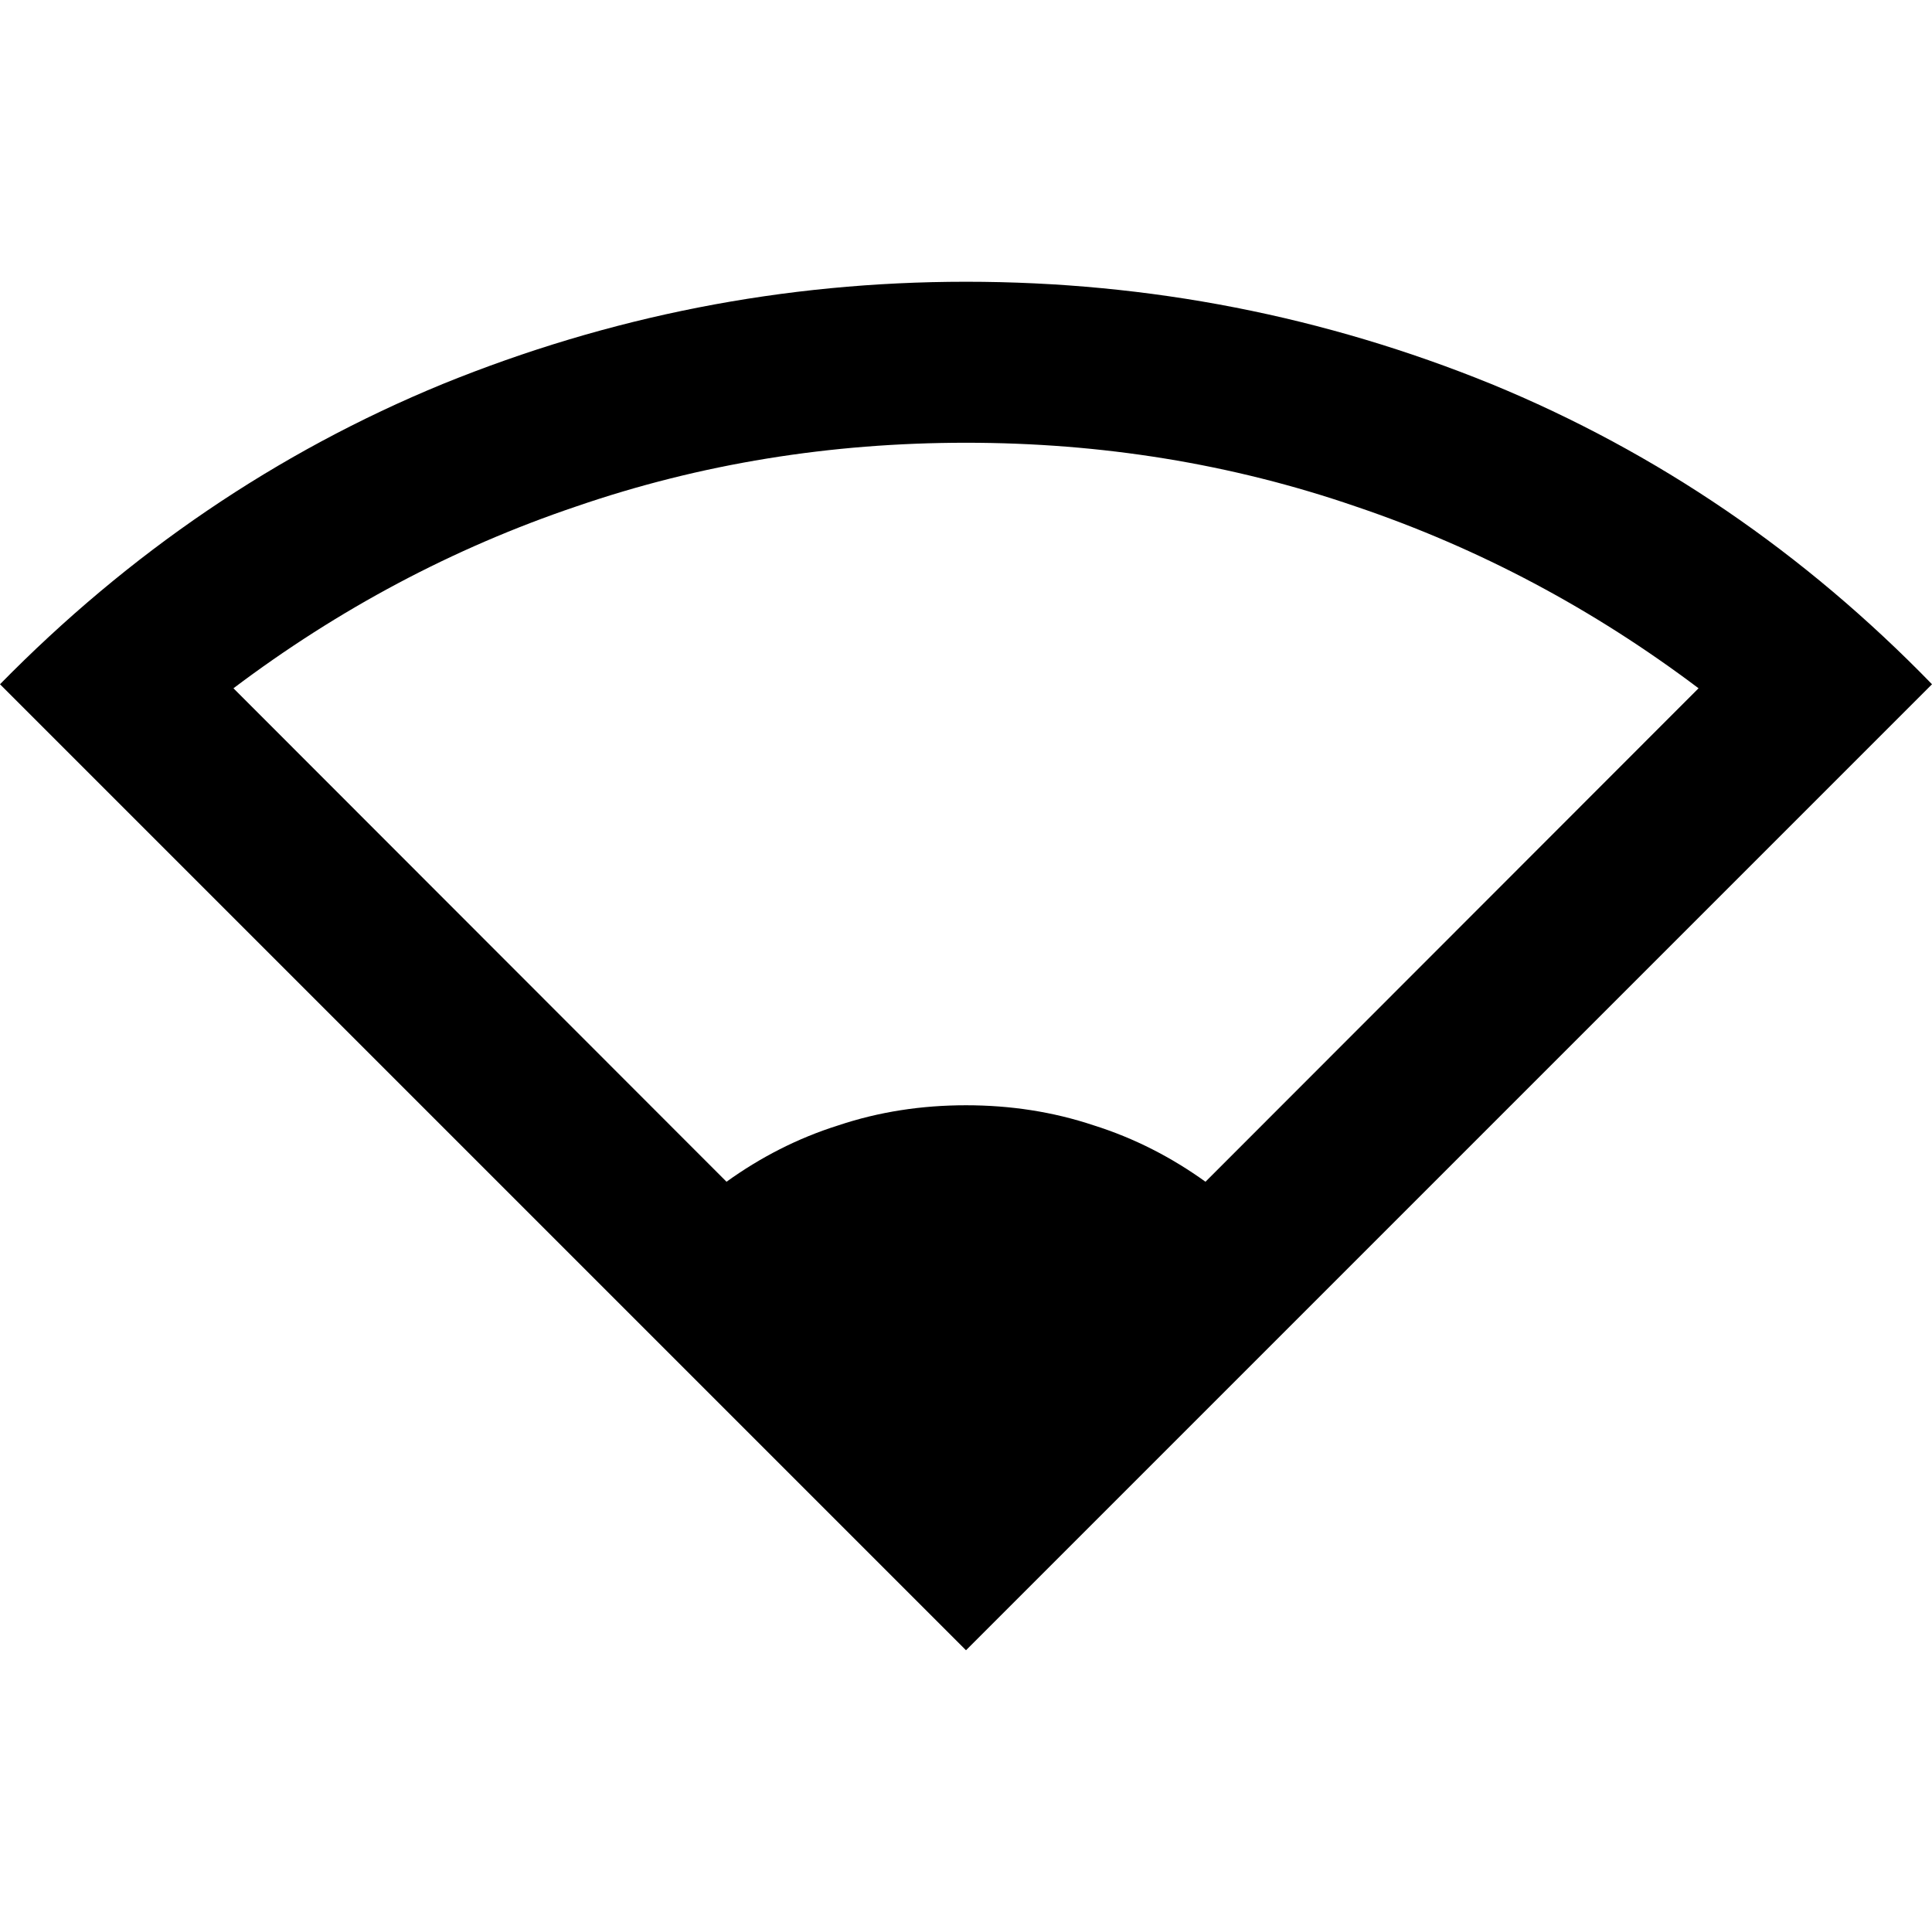 <svg version="1.1" viewBox="0 0 24 24" xmlns="http://www.w3.org/2000/svg">
<g transform="translate(-206,-2416.5)">
  <path id="Icon_195" d="m218 2437-12-12c1.6-1.63 3.433-2.88 5.5-3.73 2.067-0.84 4.233-1.27 6.5-1.27 2.283 0 4.458 0.43 6.525 1.27 2.067 0.85 3.892 2.1 5.475 3.73zm-2.975-5.82c0.417-0.3 0.879-0.54 1.388-0.7 0.508-0.17 1.037-0.25 1.587-0.25s1.079 0.08 1.588 0.25c0.508 0.16 0.97 0.4 1.387 0.7l6.125-6.13c-1.3-0.98-2.721-1.74-4.263-2.26-1.541-0.53-3.154-0.79-4.837-0.79s-3.296 0.26-4.838 0.79c-1.541 0.52-2.962 1.28-4.262 2.26z"></path>
 </g>
</svg>